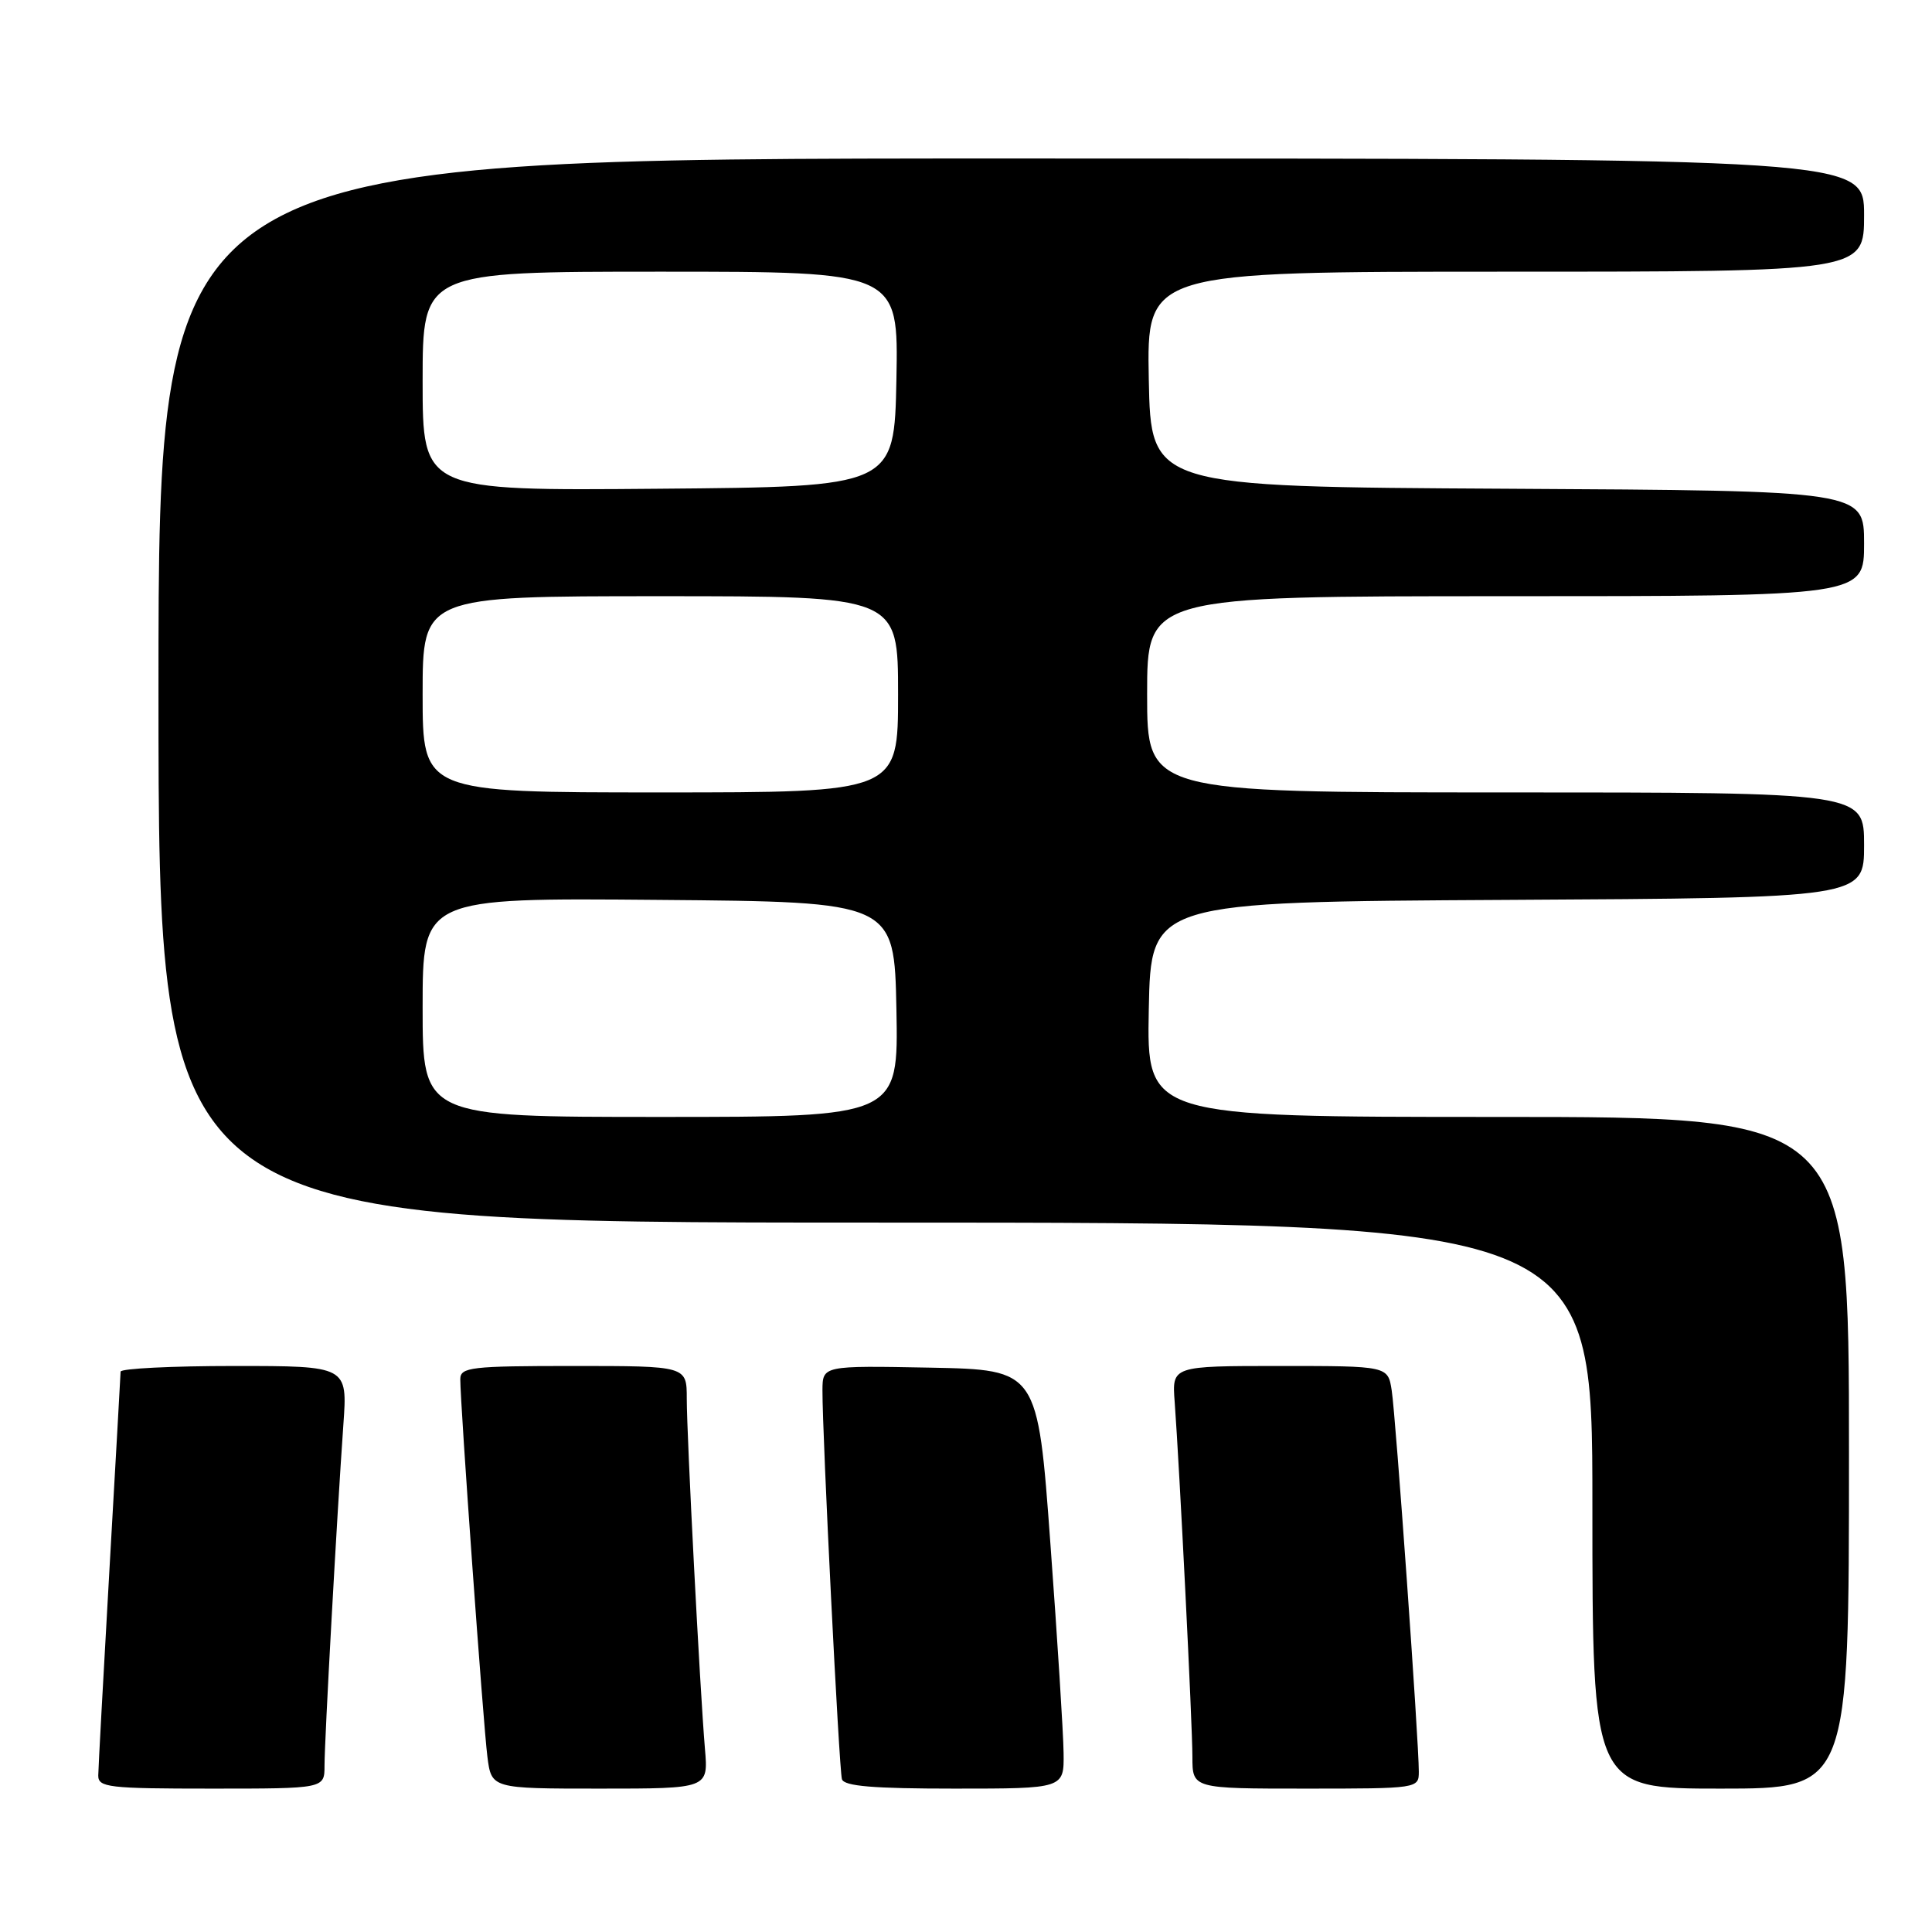 <?xml version="1.0" encoding="UTF-8" standalone="no"?>
<!DOCTYPE svg PUBLIC "-//W3C//DTD SVG 1.1//EN" "http://www.w3.org/Graphics/SVG/1.1/DTD/svg11.dtd" >
<svg xmlns="http://www.w3.org/2000/svg" xmlns:xlink="http://www.w3.org/1999/xlink" version="1.1" viewBox="0 0 256 256">
 <g >
 <path fill="currentColor"
d=" M 43.00 233.96 C 43.00 230.60 44.64 200.91 45.50 188.75 C 46.05 181.00 46.05 181.00 31.02 181.00 C 22.76 181.00 15.99 181.34 15.98 181.75 C 15.97 182.16 15.30 193.97 14.50 208.00 C 13.70 222.03 13.03 234.29 13.02 235.25 C 13.00 236.84 14.37 237.00 28.00 237.00 C 43.00 237.00 43.00 237.00 43.00 233.96 Z  M 93.41 231.75 C 92.74 223.80 91.00 190.24 91.00 185.32 C 91.00 181.00 91.00 181.00 76.00 181.00 C 62.38 181.00 61.00 181.16 60.99 182.75 C 60.98 185.96 64.03 228.43 64.58 232.75 C 65.12 237.00 65.12 237.00 79.49 237.00 C 93.86 237.00 93.86 237.00 93.41 231.75 Z  M 140.93 232.25 C 140.90 229.64 140.11 217.15 139.18 204.50 C 137.50 181.50 137.50 181.50 123.25 181.22 C 109.00 180.95 109.00 180.95 108.98 184.22 C 108.96 190.09 111.18 234.46 111.56 235.75 C 111.84 236.68 115.71 237.00 126.47 237.00 C 141.00 237.00 141.00 237.00 140.93 232.25 Z  M 188.00 234.75 C 188.01 230.80 184.94 187.63 184.41 184.25 C 183.91 181.00 183.91 181.00 169.60 181.00 C 155.29 181.00 155.29 181.00 155.65 185.75 C 156.30 194.58 158.00 228.53 158.00 232.78 C 158.00 237.00 158.00 237.00 173.00 237.00 C 187.89 237.00 188.00 236.98 188.00 234.75 Z  M 245.00 192.50 C 245.00 148.00 245.00 148.00 198.47 148.00 C 151.95 148.00 151.95 148.00 152.22 133.75 C 152.50 119.50 152.50 119.50 199.75 119.24 C 247.00 118.98 247.00 118.98 247.00 111.99 C 247.00 105.00 247.00 105.00 199.50 105.00 C 152.00 105.00 152.00 105.00 152.00 92.00 C 152.00 79.00 152.00 79.00 199.50 79.00 C 247.00 79.00 247.00 79.00 247.00 72.01 C 247.00 65.02 247.00 65.02 199.75 64.76 C 152.50 64.50 152.50 64.50 152.22 50.25 C 151.95 36.00 151.95 36.00 199.47 36.00 C 247.00 36.00 247.00 36.00 247.00 28.50 C 247.00 21.00 247.00 21.00 134.00 21.00 C 21.00 21.00 21.00 21.00 21.00 91.50 C 21.00 162.00 21.00 162.00 116.00 162.00 C 211.00 162.00 211.00 162.00 211.00 199.50 C 211.00 237.00 211.00 237.00 228.00 237.00 C 245.00 237.00 245.00 237.00 245.00 192.50 Z  M 56.00 133.49 C 56.00 118.97 56.00 118.97 87.25 119.24 C 118.50 119.50 118.50 119.50 118.78 133.75 C 119.05 148.00 119.05 148.00 87.53 148.00 C 56.00 148.00 56.00 148.00 56.00 133.49 Z  M 56.00 92.00 C 56.00 79.00 56.00 79.00 87.50 79.00 C 119.00 79.00 119.00 79.00 119.00 92.00 C 119.00 105.00 119.00 105.00 87.50 105.00 C 56.00 105.00 56.00 105.00 56.00 92.00 Z  M 56.00 50.51 C 56.00 36.00 56.00 36.00 87.53 36.00 C 119.05 36.00 119.05 36.00 118.78 50.25 C 118.50 64.50 118.50 64.50 87.25 64.76 C 56.00 65.03 56.00 65.03 56.00 50.51 Z "/>
</g>
</svg>